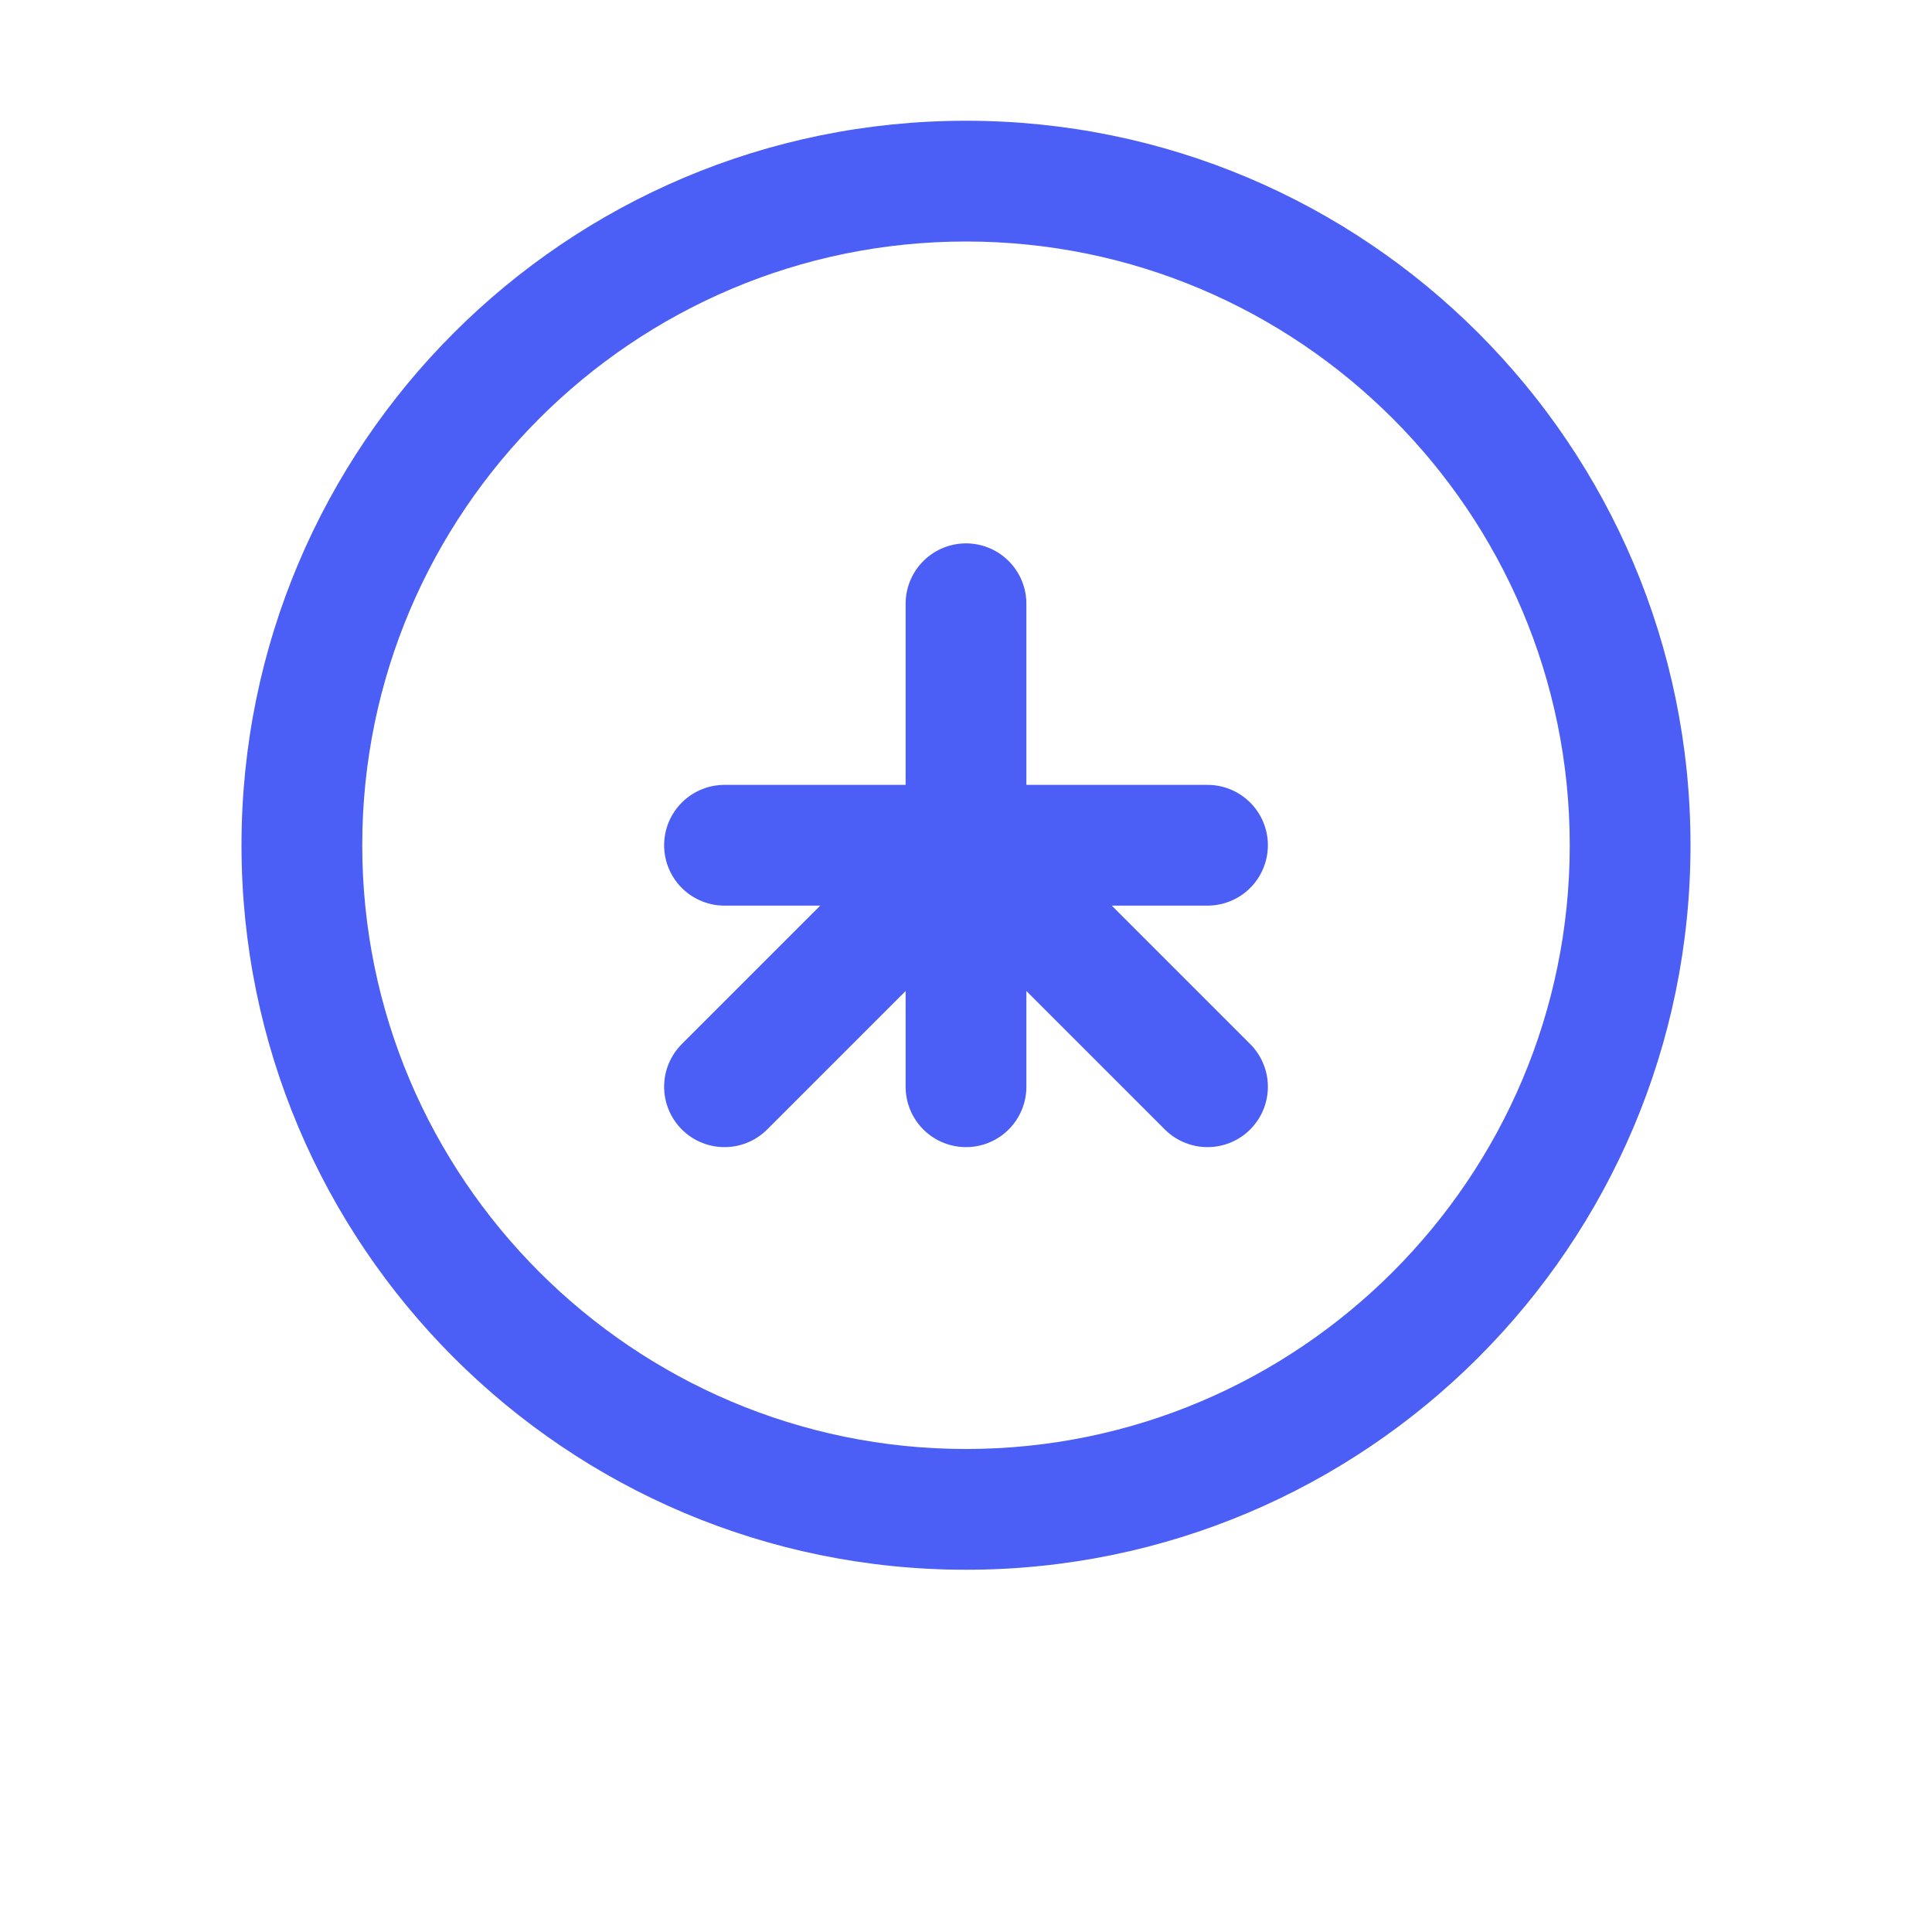 <svg width="32" height="32" viewBox="0 0 32 32" fill="none" xmlns="http://www.w3.org/2000/svg">
  <path d="M16 2C9.373 2 4 7.373 4 14s5.373 12 12 12 12-5.373 12-12S22.627 2 16 2zm0 22c-5.514 0-10-4.486-10-10S10.486 4 16 4s10 4.486 10 10-4.486 10-10 10z" fill="#4B5EF5"/>
  <path d="M16 10v8m-4-4h8" stroke="#4B5EF5" stroke-width="2" stroke-linecap="round"/>
  <path d="M12 18l4-4 4 4" stroke="#4B5EF5" stroke-width="2" stroke-linecap="round" stroke-linejoin="round"/>
</svg>